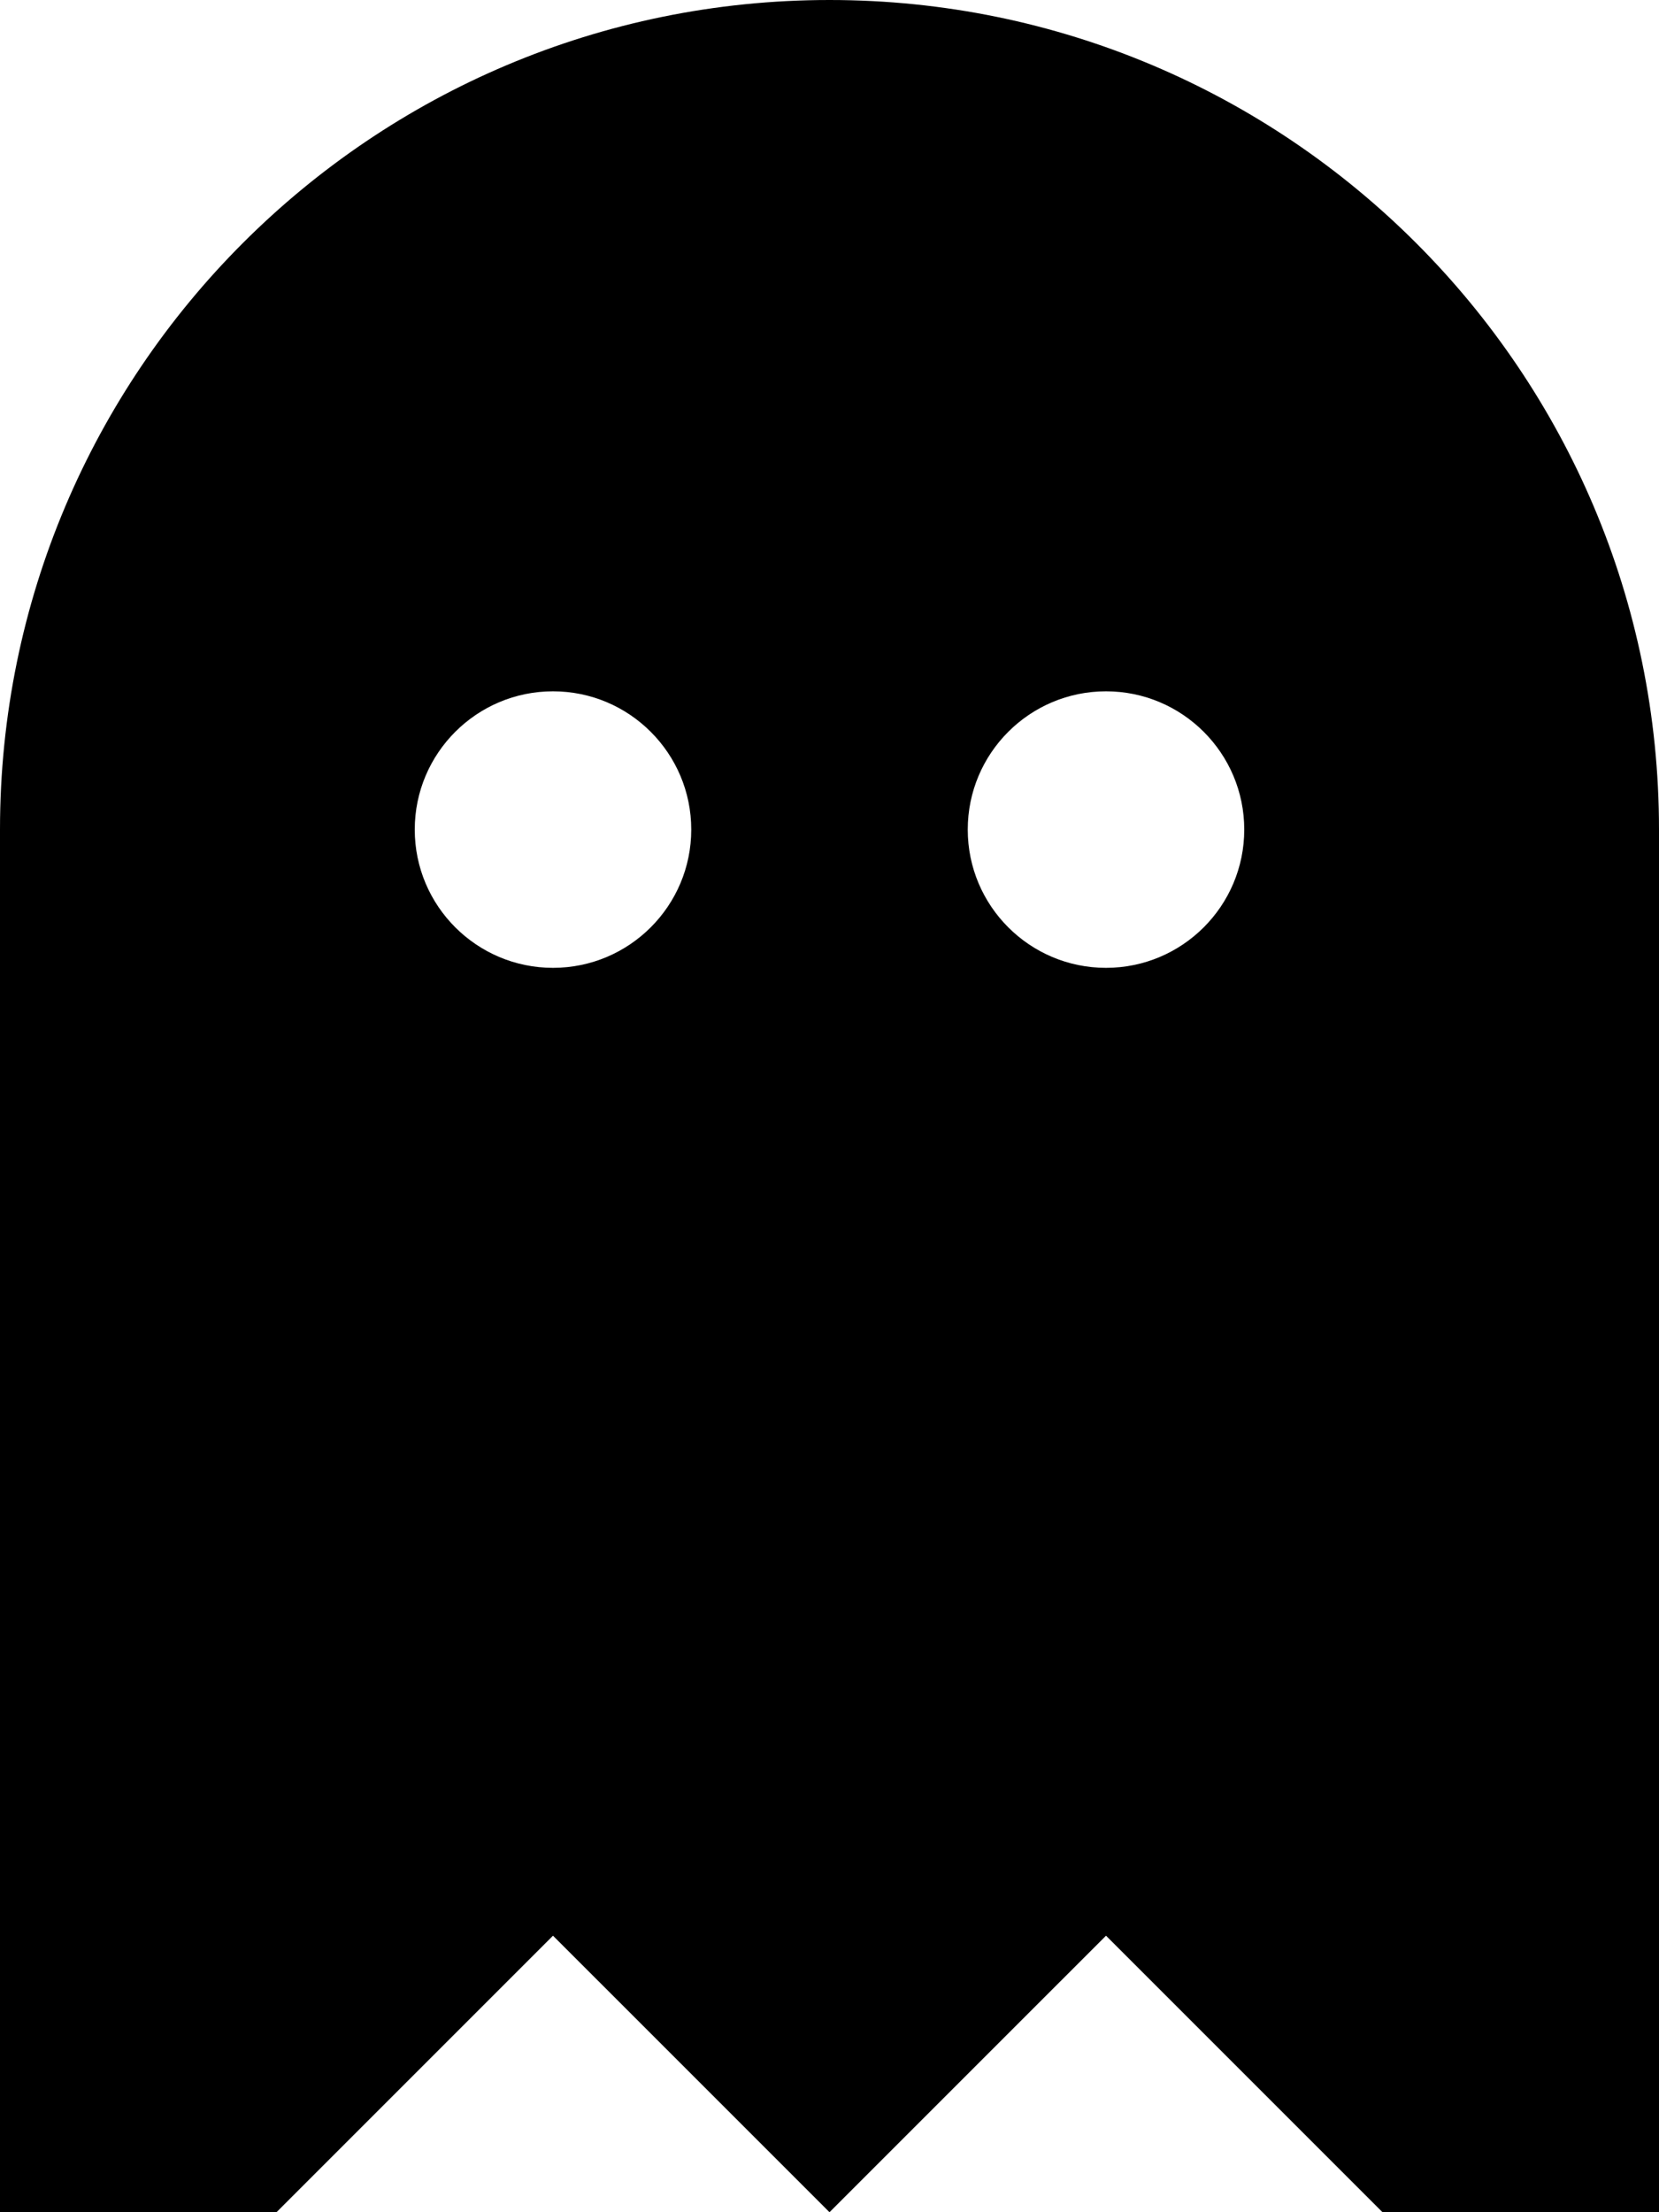 <svg xmlns="http://www.w3.org/2000/svg" viewBox="0 0 12 16"><path fill="currentColor" fill-rule="evenodd" d="M 0 6 C 0 2.686 2.686 0 6 0 C 9.314 0 12 2.686 12 6 L 12 16 L 10 16 L 8 14 L 6 16 L 4 14 L 2 16 L 0 16 L 0 6 Z M 5 6 C 5 6.552 4.552 7 4 7 C 3.448 7 3 6.552 3 6 C 3 5.448 3.448 5 4 5 C 4.552 5 5 5.448 5 6 Z M 8 7 C 8.552 7 9 6.552 9 6 C 9 5.448 8.552 5 8 5 C 7.448 5 7 5.448 7 6 C 7 6.552 7.448 7 8 7 Z" clip-rule="evenodd"/></svg>